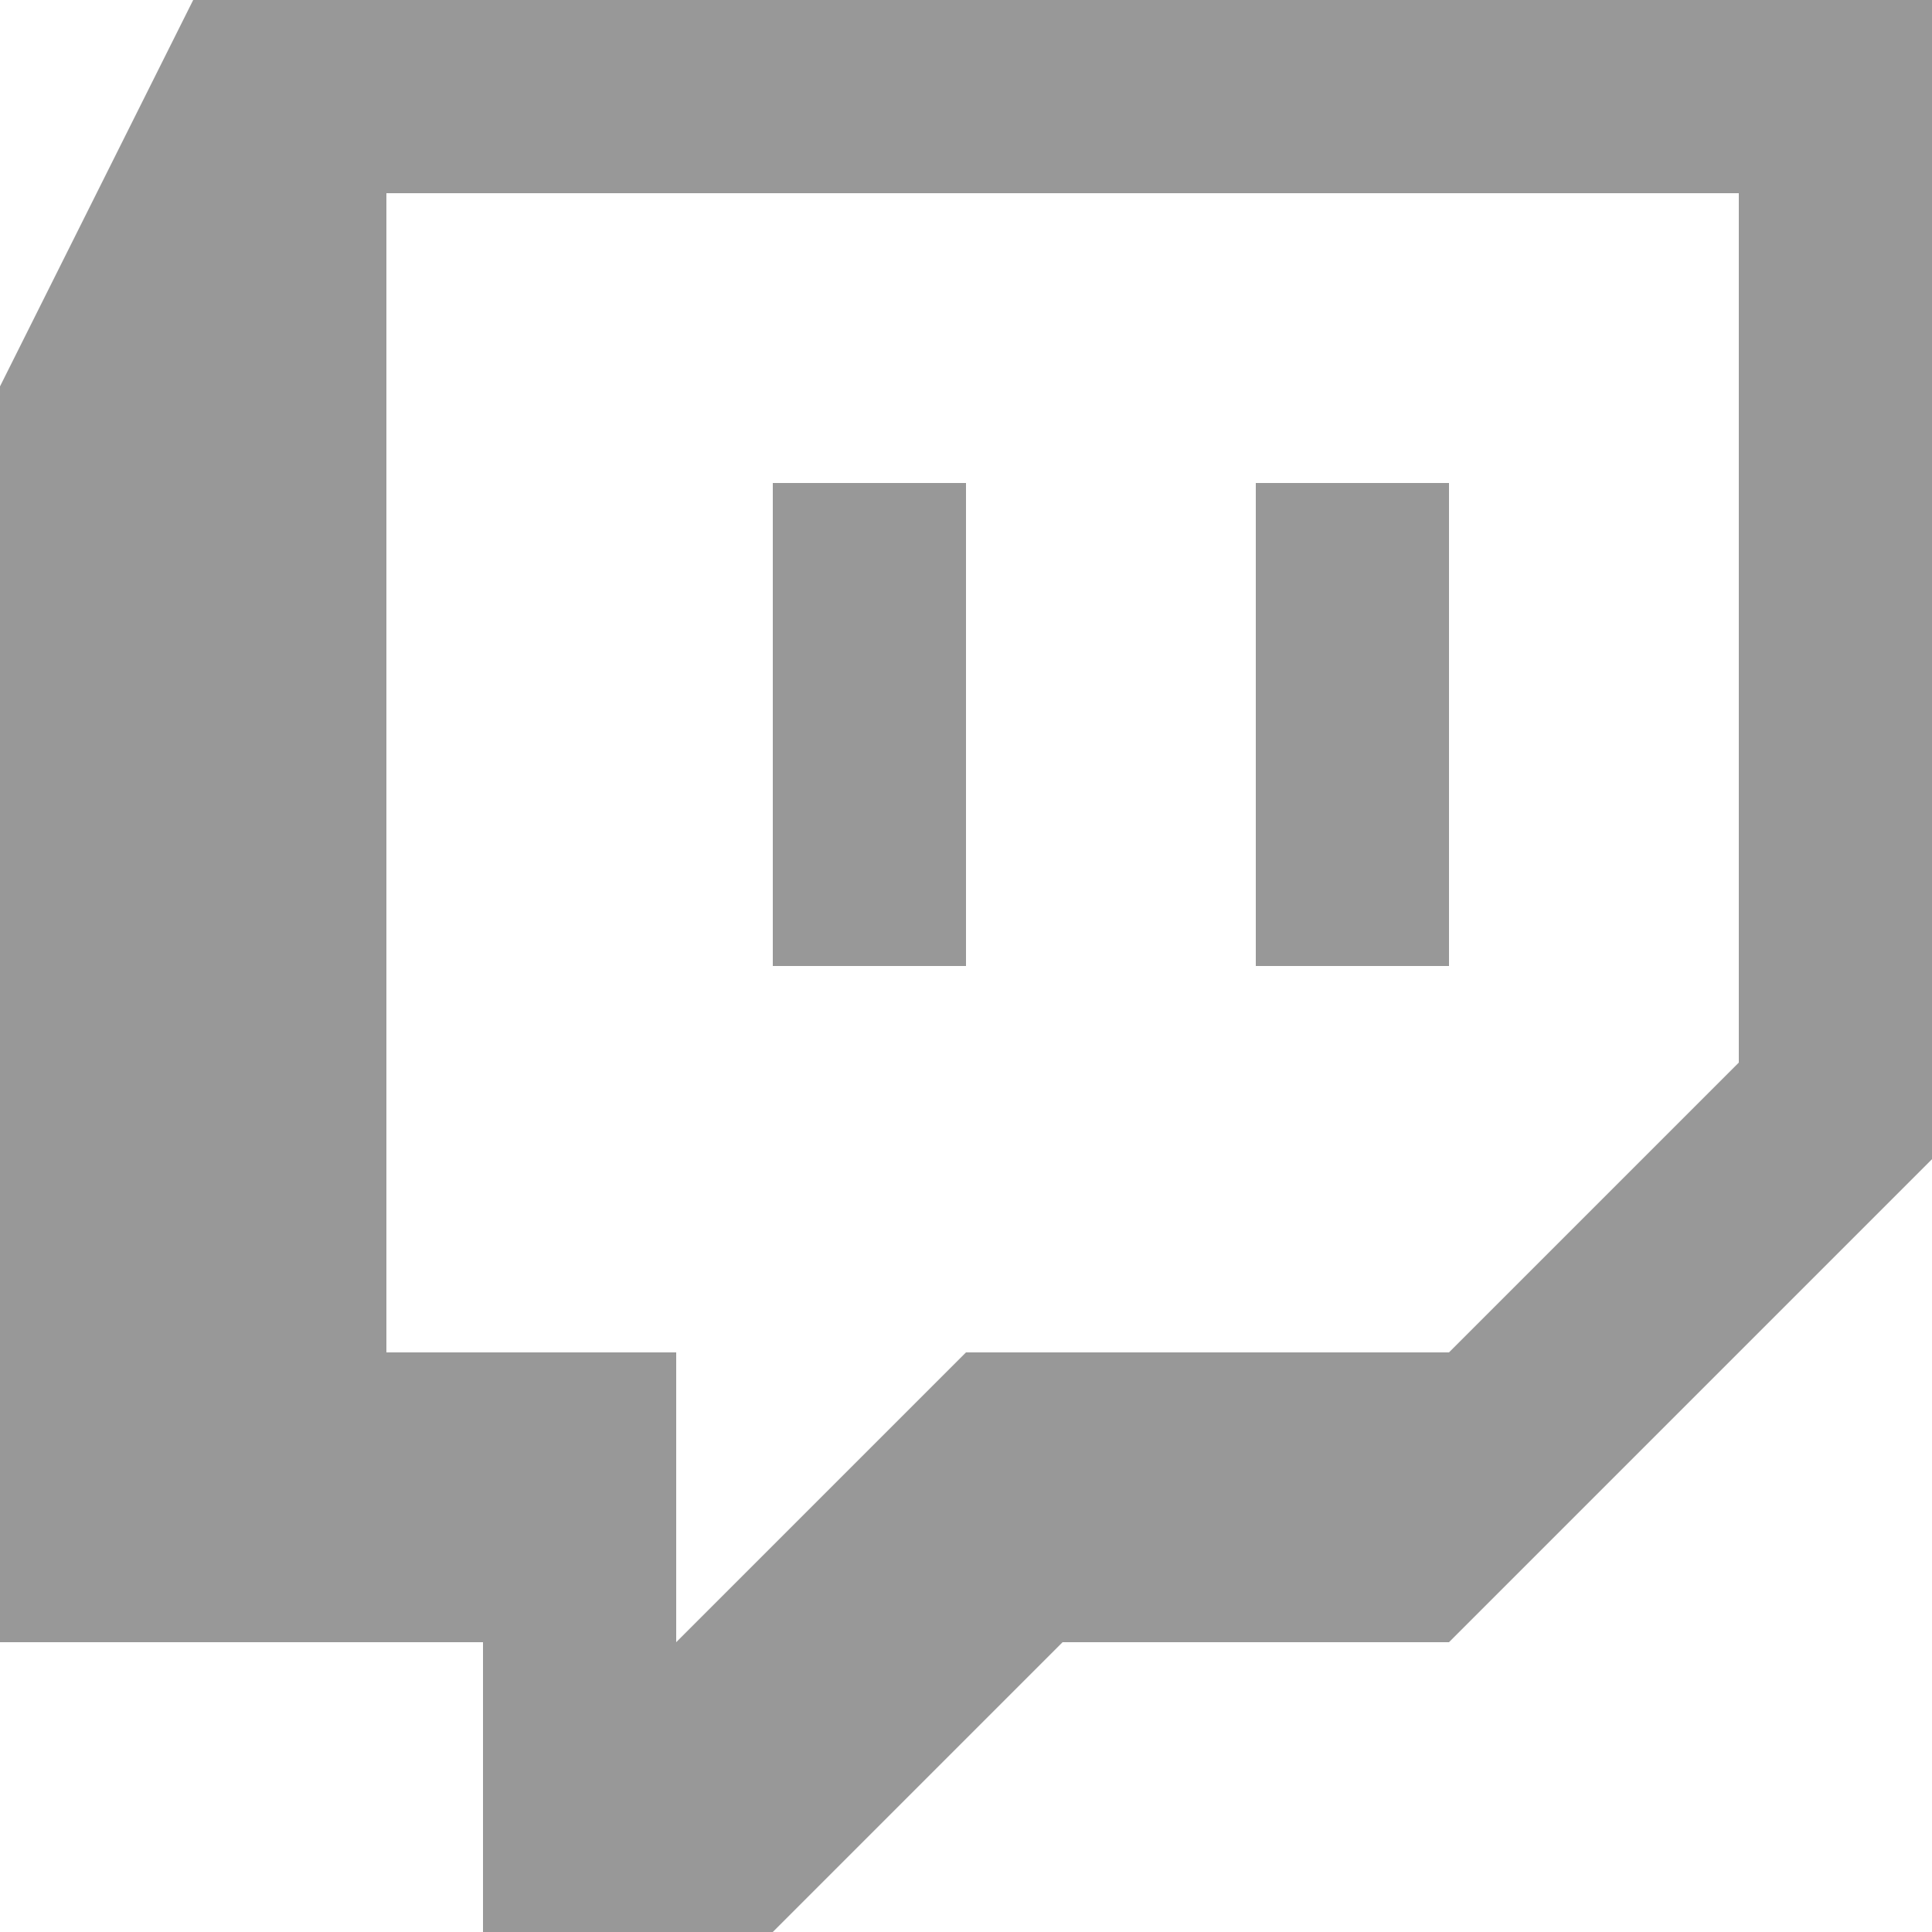 <svg xmlns="http://www.w3.org/2000/svg" viewBox="0 0 26 26">
  <defs>
    <style>
      .cls-1 {
        fill: #989898;
      }
    </style>
  </defs>
  <path id="twitch" class="cls-1" d="M4.6,2H28V17.6l-6.5,6.5H16.3L12.4,28H8.5V24.1H2V7.2L4.6,2M25.4,16.3V4.6H7.2V20.2h3.9v3.9L15,20.2h6.5l3.9-3.9M18.9,8.5h2.6V15H18.9V8.5M15,8.5V15H12.4V8.5Z" transform="translate(-2 -2)"/>
</svg>
